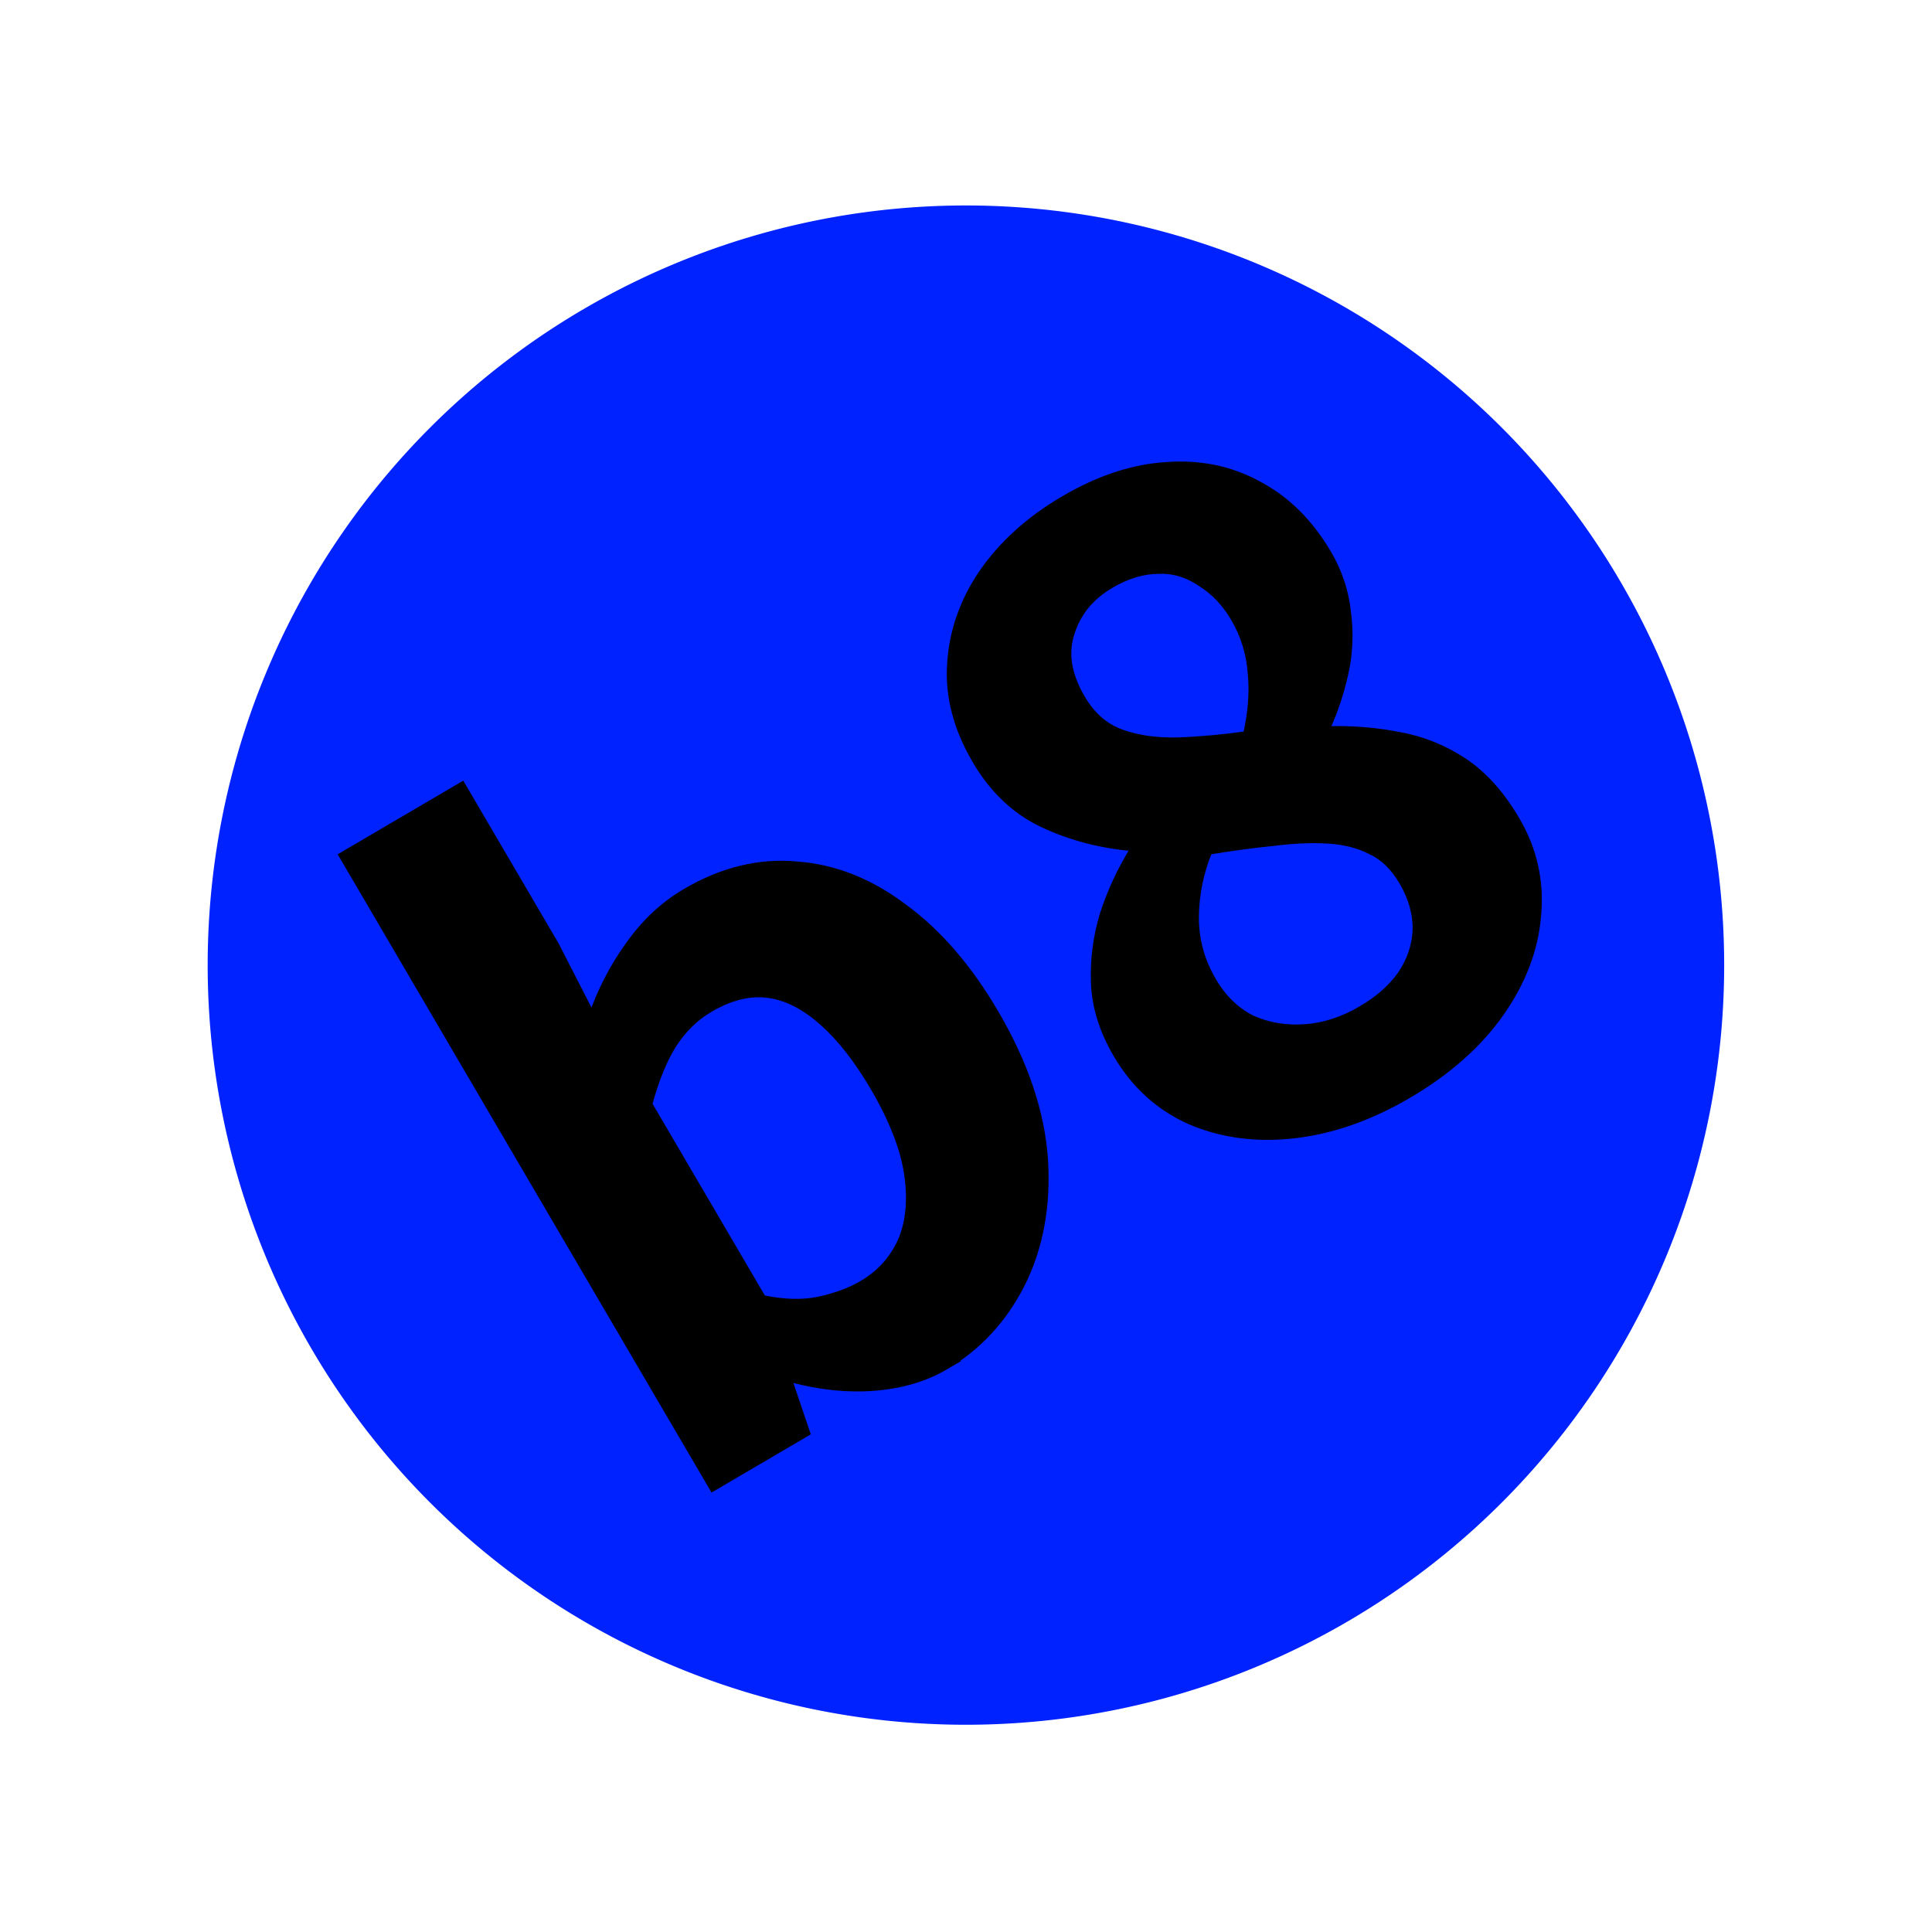 <?xml version="1.0" encoding="UTF-8" standalone="no"?>
<!-- Created with Inkscape (http://www.inkscape.org/) -->

<svg
   width="210mm"
   height="210mm"
   viewBox="0 0 210 210"
   version="1.1"
   id="svg1"
   xml:space="preserve"
   xmlns="http://www.w3.org/2000/svg"
   xmlns:svg="http://www.w3.org/2000/svg"><defs
     id="defs1"><linearGradient
       id="swatch3"><stop
         style="stop-color:#000000;stop-opacity:1;"
         offset="0"
         id="stop3" /></linearGradient><linearGradient
       id="swatch2"><stop
         style="stop-color:#000000;stop-opacity:1;"
         offset="0"
         id="stop2" /></linearGradient></defs><g
     id="layer1"
     style="display:inline"
     transform="translate(0,-41.157)"><path
       id="path1"
       style="display:inline;fill:#0022ff;stroke:#0022ff;stroke-width:6.15;stroke-linecap:round"
       d="M 184.335,146.06 A 79.343,79.495 0 0 1 104.992,225.555 79.343,79.495 0 0 1 25.649,146.06 79.343,79.495 0 0 1 104.992,66.566 79.343,79.495 0 0 1 184.335,146.06 Z" /><path
       d="m -7.19,216.944 q -3.707,0 -7.614,-1.904 -3.907,-1.904 -7.314,-5.41 h -0.501 l -1.202,5.911 h -11.522 v -79.951 h 14.728 v 20.138 l -0.501,9.017 q 3.406,-3.006 7.414,-4.809 4.108,-1.904 8.215,-1.904 6.913,0 11.822,3.607 5.009,3.507 7.614,9.919 2.705,6.312 2.705,14.928 0,9.618 -3.406,16.531 -3.406,6.813 -8.917,10.42 -5.41,3.507 -11.522,3.507 z m -3.206,-12.123 q 3.306,0 6.011,-1.904 2.705,-2.004 4.308,-6.011 1.603,-4.008 1.603,-10.119 0,-5.31 -1.202,-9.017 -1.202,-3.807 -3.607,-5.711 -2.405,-1.904 -6.312,-1.904 -2.805,0 -5.51,1.403 -2.605,1.403 -5.51,4.308 v 24.747 q 2.605,2.405 5.21,3.306 2.705,0.902 5.009,0.902 z m 61.215,12.123 q -7.113,0 -12.724,-2.505 -5.611,-2.505 -8.917,-7.013 -3.206,-4.509 -3.206,-10.319 0,-4.509 1.803,-7.915 1.803,-3.406 4.609,-6.011 2.905,-2.605 6.312,-4.408 v -0.401 q -4.208,-3.006 -7.013,-7.113 -2.805,-4.108 -2.805,-9.718 0,-6.112 2.905,-10.42 2.905,-4.408 7.915,-6.813 5.11,-2.405 11.522,-2.405 6.612,0 11.422,2.505 4.809,2.405 7.414,6.813 2.705,4.408 2.705,10.319 0,3.507 -1.403,6.612 -1.302,3.106 -3.507,5.51 -2.204,2.405 -4.609,4.108 v 0.501 q 3.406,1.904 6.212,4.408 2.905,2.505 4.609,6.011 1.703,3.507 1.703,8.416 0,5.611 -3.206,10.119 -3.106,4.508 -8.716,7.113 -5.611,2.605 -13.025,2.605 z m 4.609,-42.681 q 2.605,-2.805 3.907,-5.711 1.403,-2.905 1.403,-6.112 0,-2.905 -1.202,-5.21 -1.102,-2.405 -3.306,-3.607 -2.204,-1.302 -5.31,-1.302 -3.807,0 -6.412,2.405 -2.605,2.304 -2.605,6.813 0,3.306 1.803,5.51 1.803,2.204 4.809,3.907 3.106,1.703 6.913,3.306 z m -4.308,32.261 q 3.206,0 5.611,-1.102 2.505,-1.202 3.907,-3.406 1.403,-2.304 1.403,-5.41 0,-2.805 -1.302,-4.709 -1.202,-1.904 -3.406,-3.406 -2.204,-1.503 -5.21,-2.805 -3.006,-1.403 -6.612,-2.805 -3.006,2.304 -4.909,5.51 -1.904,3.206 -1.904,7.113 0,3.306 1.603,5.811 1.703,2.405 4.509,3.807 2.805,1.403 6.312,1.403 z"
       id="text4"
       style="font-size:100.189px;font-family:'Noto Sans JP';-inkscape-font-specification:'Noto Sans JP, @wght=700';font-variation-settings:'wght' 700;stroke:#000000;stroke-linecap:round"
       transform="matrix(0.868,-0.509,0.502,0.857,0,0)"
       aria-label="b8" /></g></svg>
